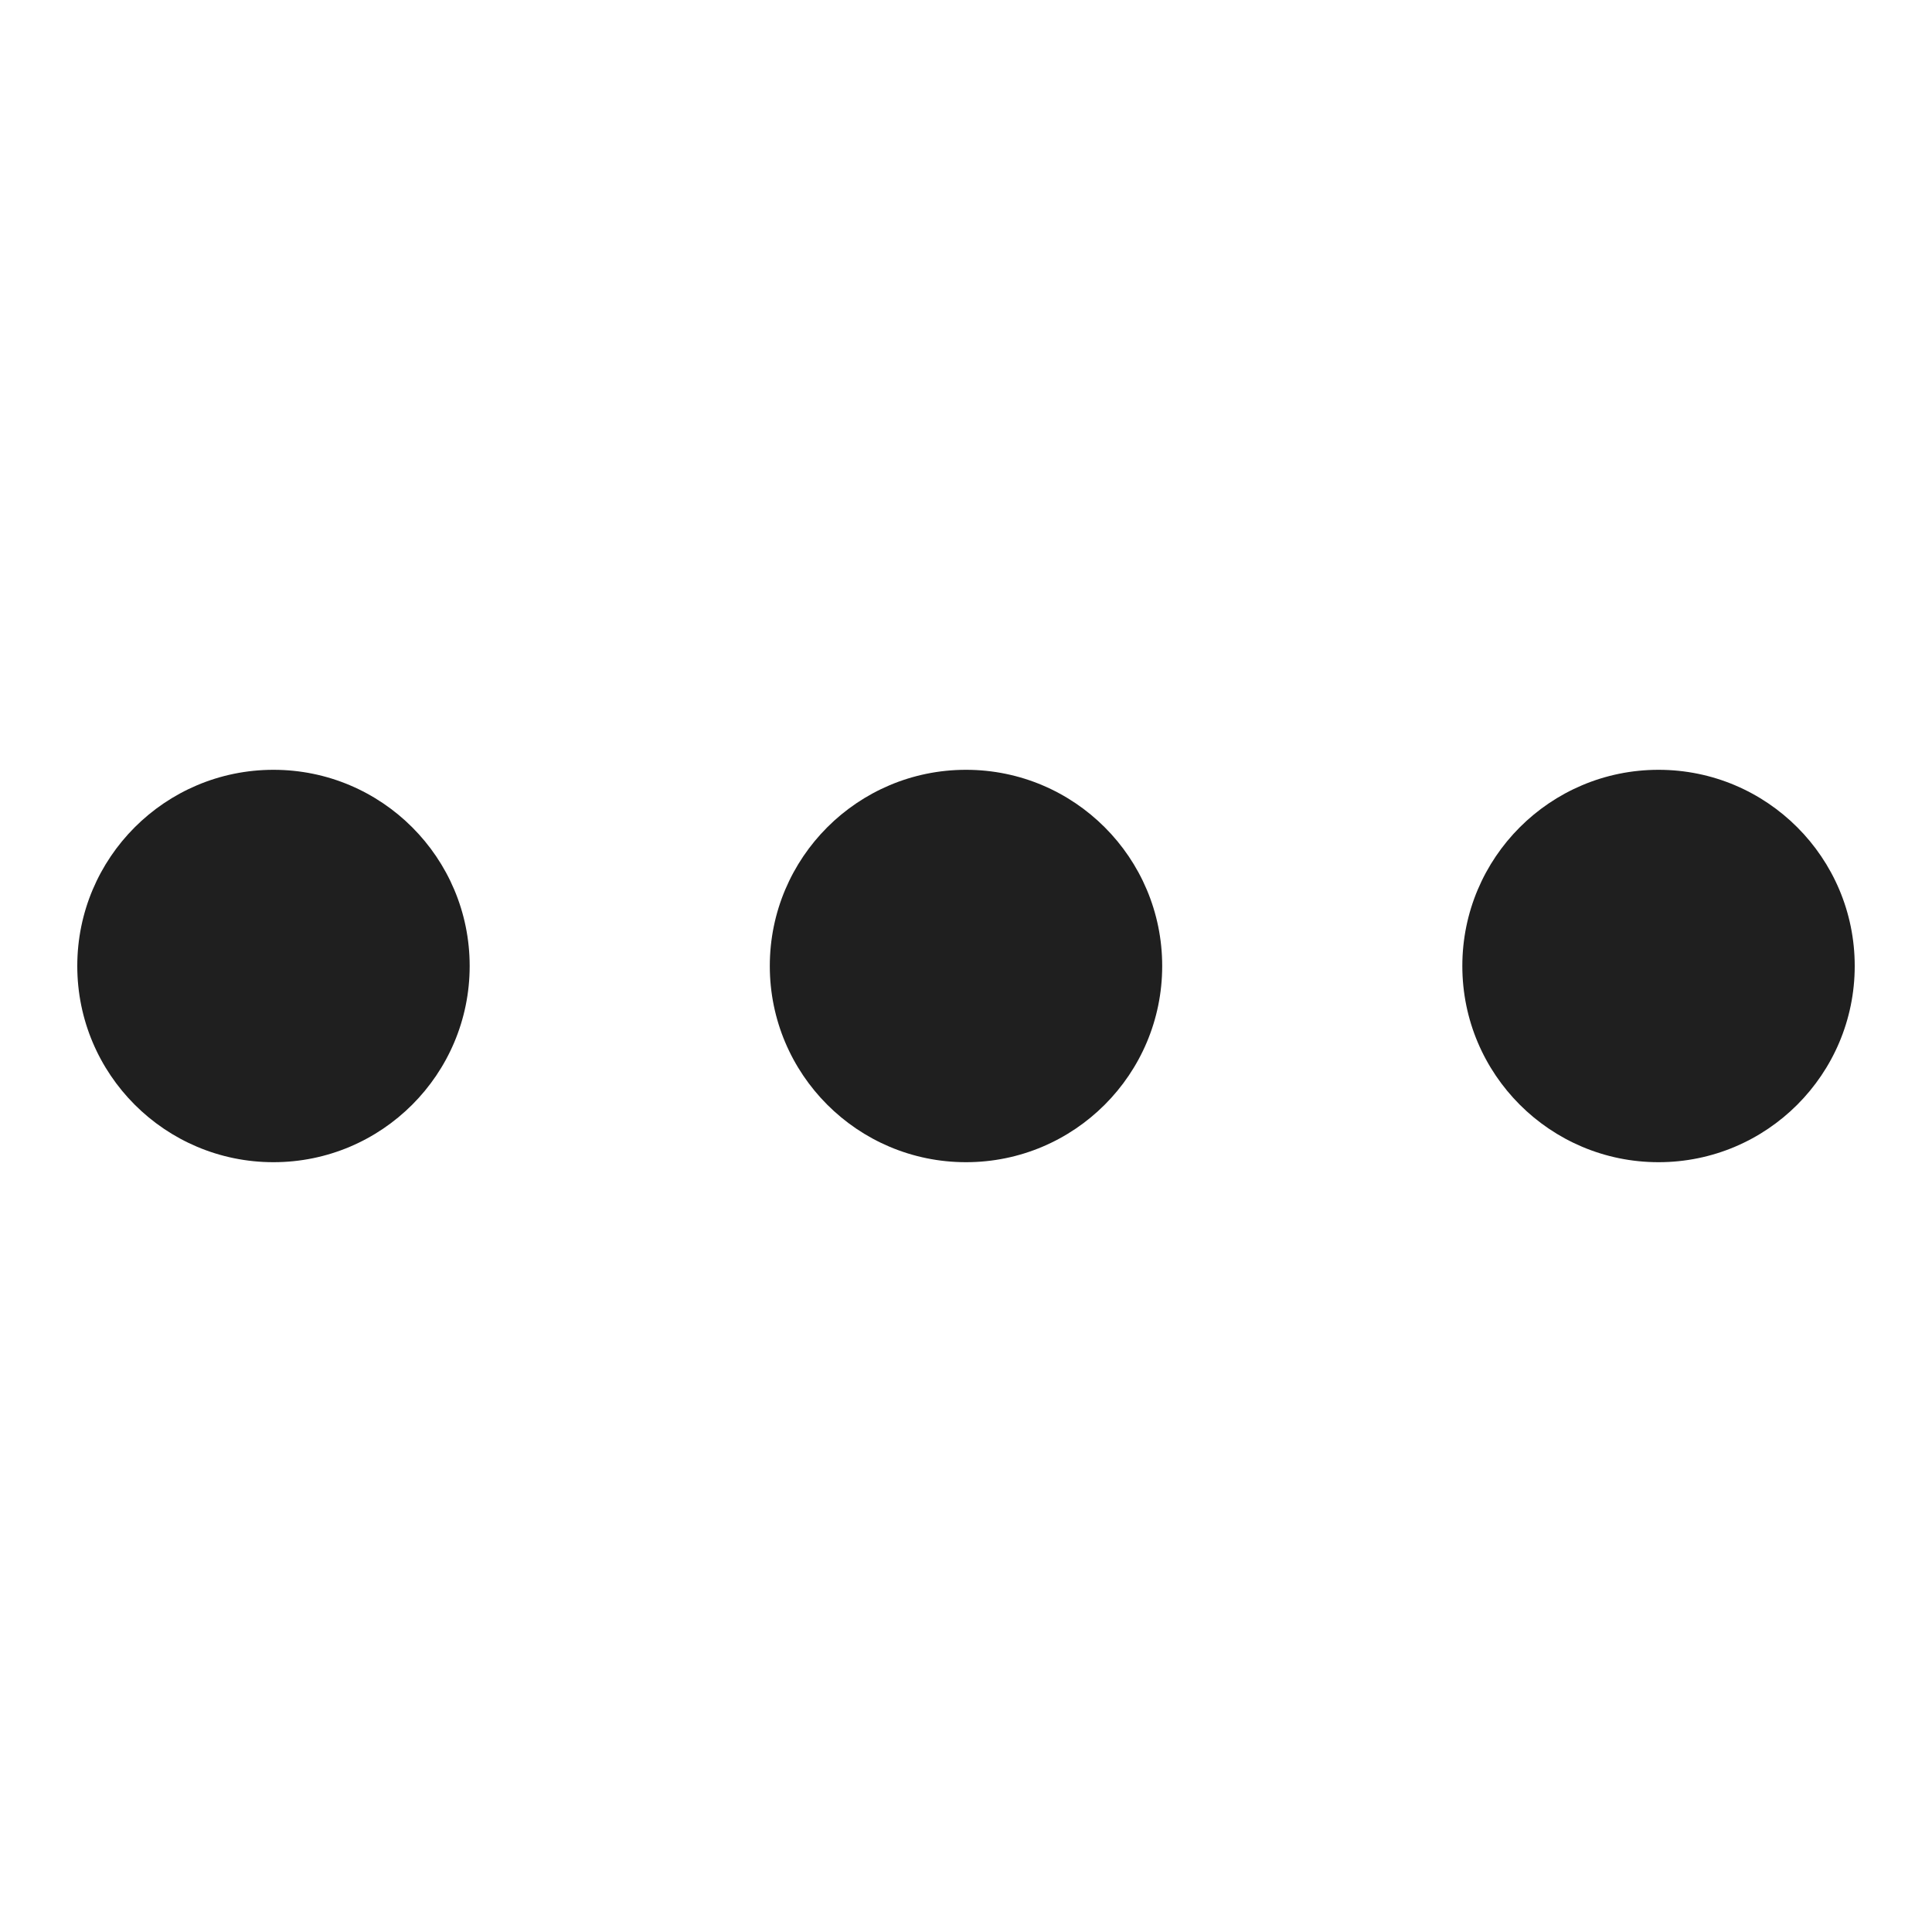 <svg width="100" height="100" viewBox="0 0 100 100" xmlns="http://www.w3.org/2000/svg"><g fill="#1F1F1F" fill-rule="evenodd"><path d="M85.845 60.155C91.454 60.155 96 55.608 96 50s-4.546-10.155-10.155-10.155c-5.608 0-10.155 4.547-10.155 10.155s4.547 10.155 10.155 10.155zM50 60.155c5.608 0 10.155-4.547 10.155-10.155S55.608 39.845 50 39.845 39.845 44.392 39.845 50 44.392 60.155 50 60.155zM14.155 60.155c5.608 0 10.155-4.547 10.155-10.155s-4.547-10.155-10.155-10.155C8.546 39.845 4 44.392 4 50s4.546 10.155 10.155 10.155z"/></g></svg>